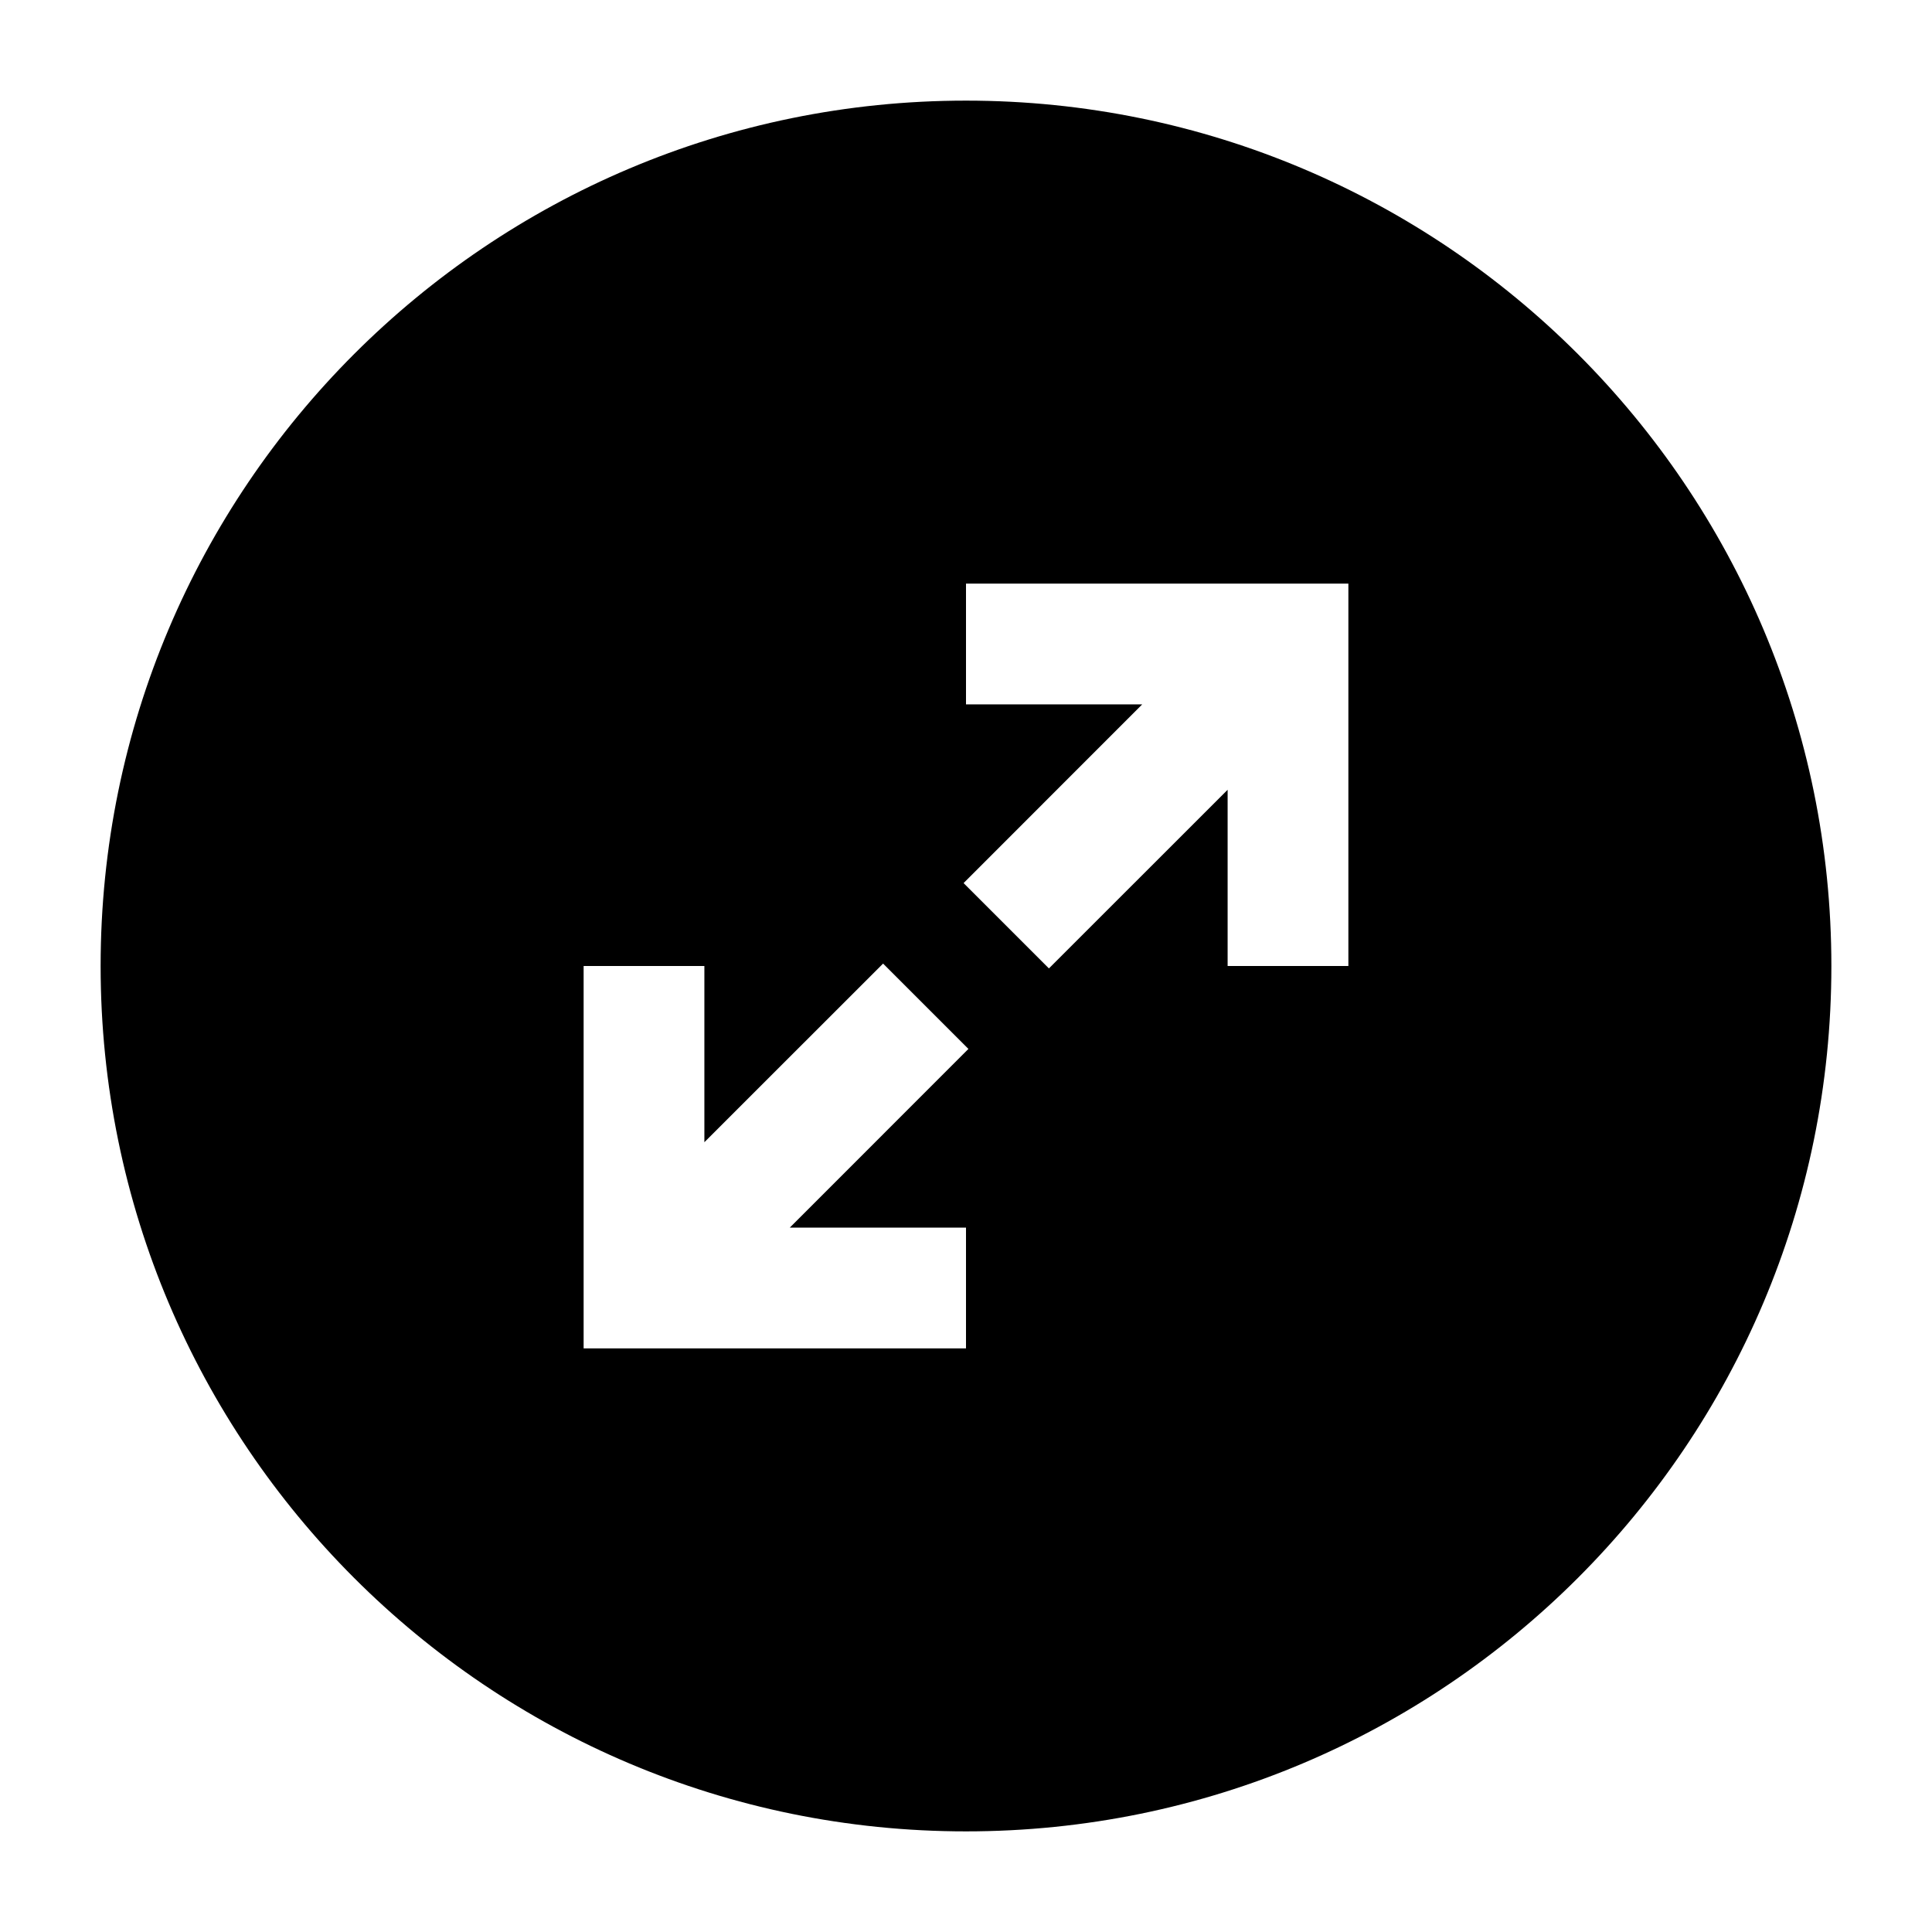 <svg width="24" height="24" viewBox="0 0 24 24" xmlns="http://www.w3.org/2000/svg">
    <path fill-rule="evenodd" clip-rule="evenodd" d="M12 1.25C6.063 1.25 1.25 6.063 1.25 12C1.25 17.937 6.063 22.75 12 22.75C17.937 22.75 22.75 17.937 22.75 12C22.75 6.063 17.937 1.25 12 1.25ZM12 8.75L14.189 8.75L11.97 10.97L13.03 12.03L15.25 9.811V12H16.75V7.25L12 7.25L12 8.75ZM10.97 11.97L8.75 14.189V12H7.25V16.75L12 16.75L12 15.25L9.811 15.25L12.03 13.03L10.97 11.97Z"/>
</svg>
